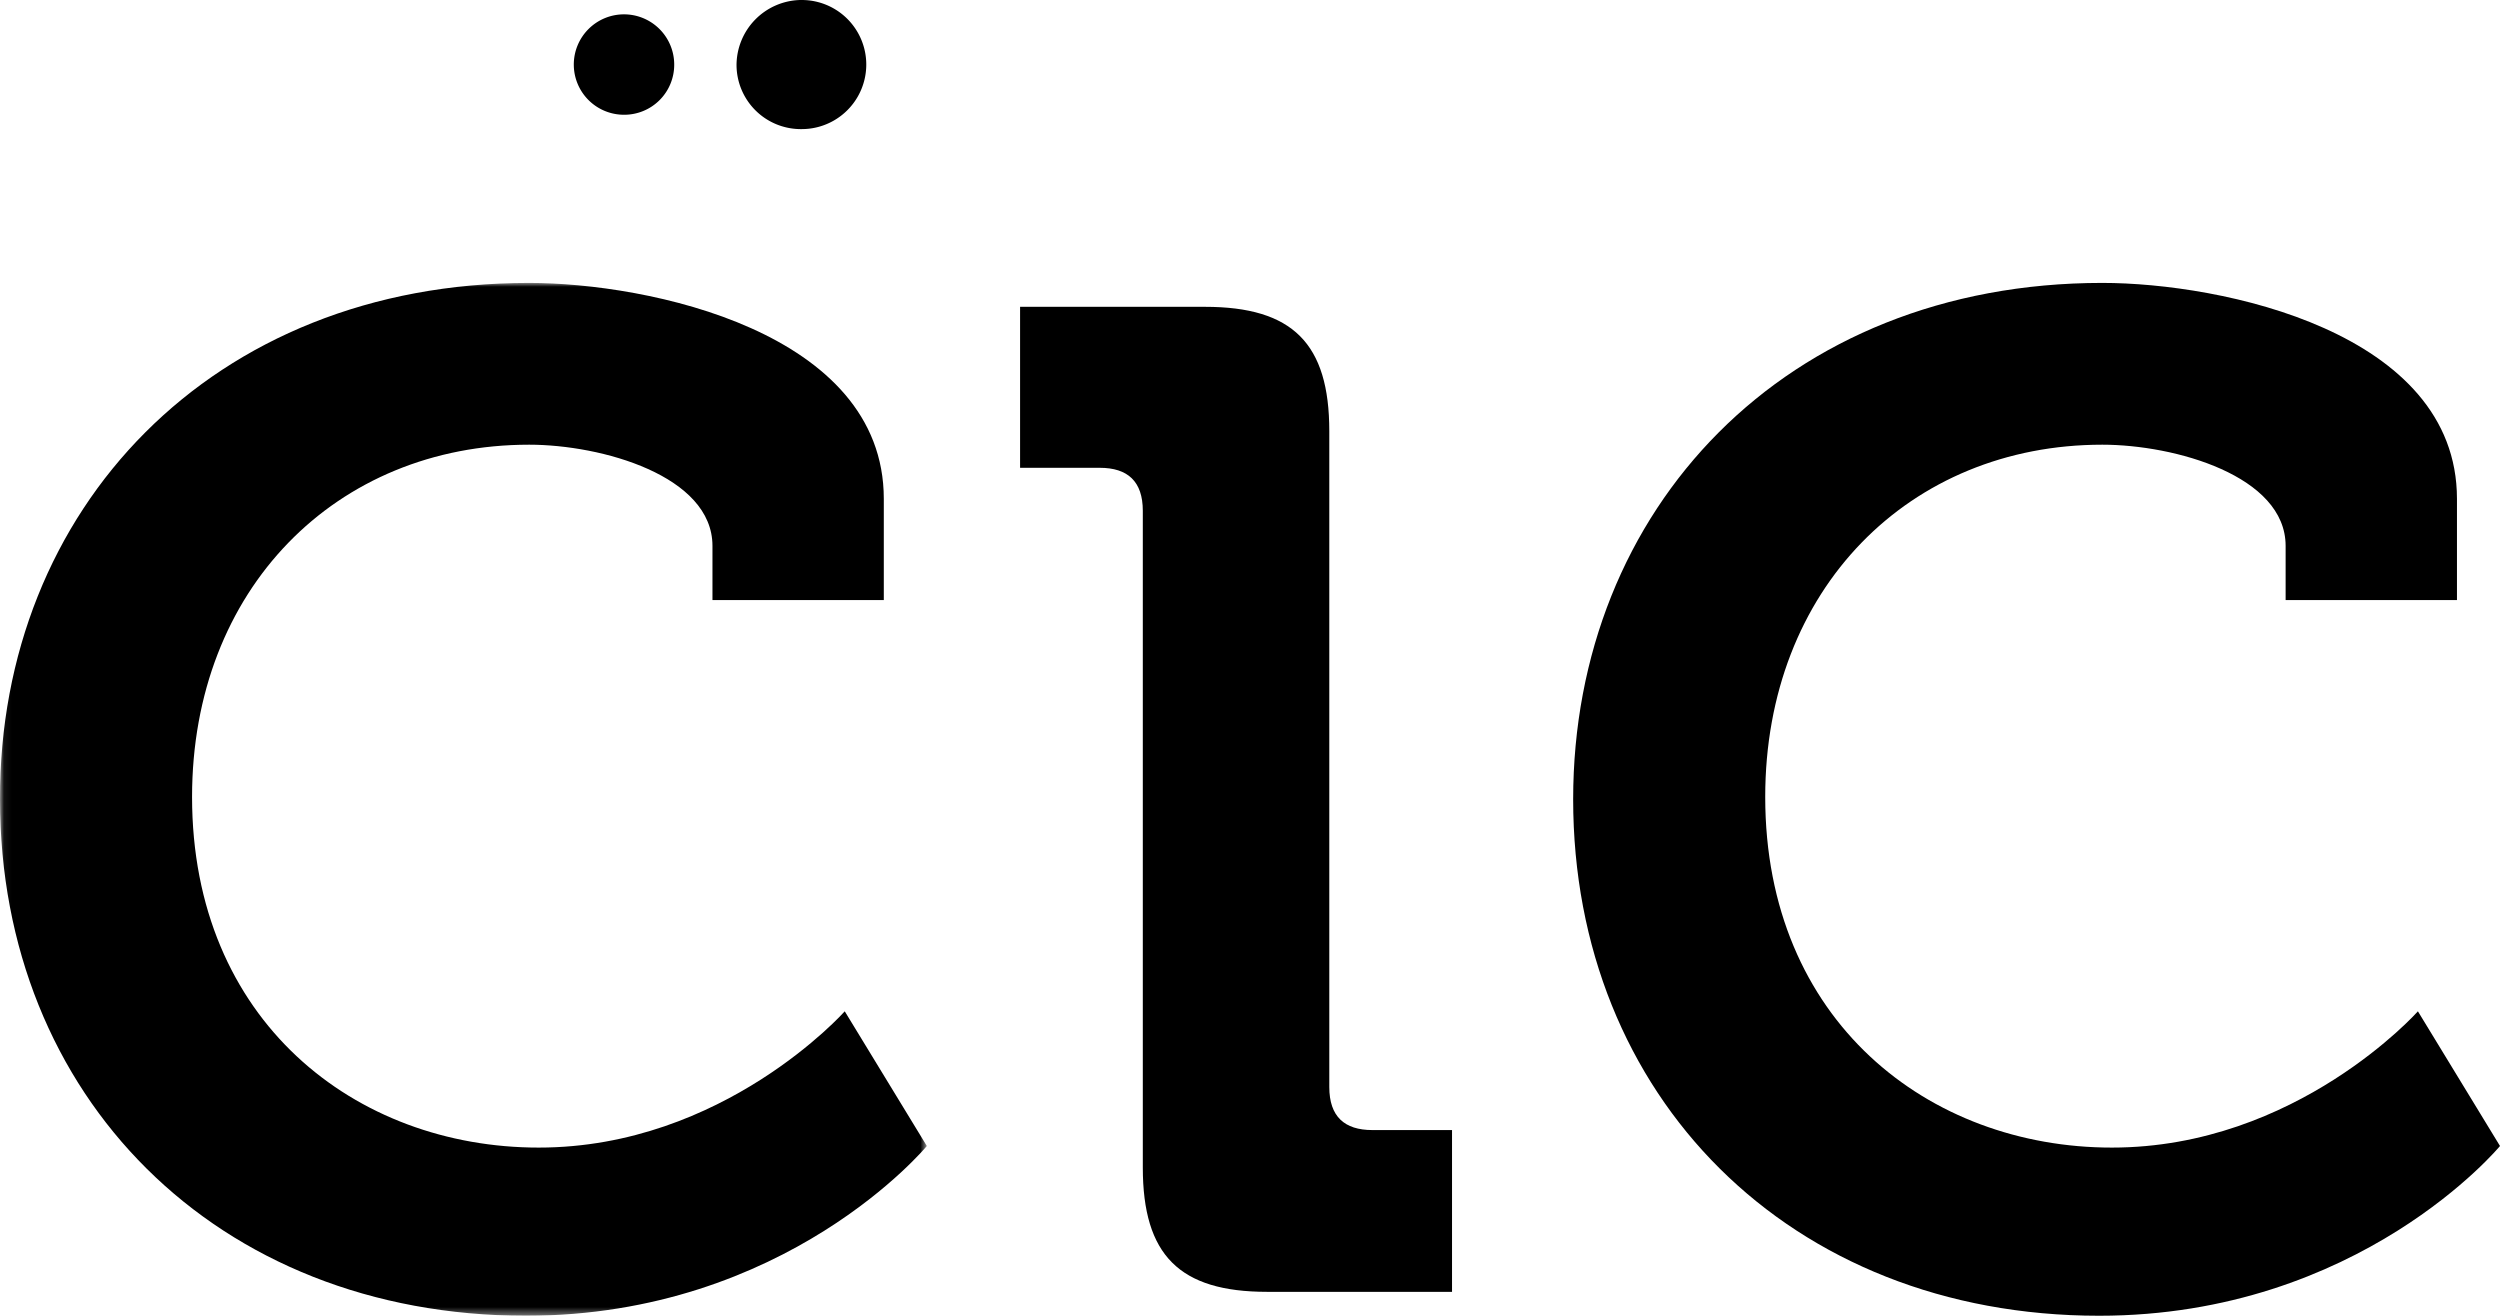 <?xml version="1.0" encoding="UTF-8"?>
<svg xmlns="http://www.w3.org/2000/svg" xmlns:xlink="http://www.w3.org/1999/xlink" id="Warstwa_1" data-name="Warstwa 1" viewBox="0 0 313.7 165.1">
  <defs>
    <style>.cls-1{fill:#fff;}.cls-1,.cls-3{fill-rule:evenodd;}.cls-2{mask:url(#mask);}</style>
    <mask id="mask" x="0" y="35.5" width="116.3" height="129.6" maskUnits="userSpaceOnUse">
      <g transform="translate(0 -4.25)">
        <g id="mask-2">
          <polygon id="path-1" class="cls-1" points="0.06 39.75 116.3 39.75 116.3 169.35 0.06 169.35 0.06 39.75"></polygon>
        </g>
      </g>
    </mask>
  </defs>
  <g id="Group-3">
    <g class="cls-2">
      <path id="Fill-1" class="cls-3" d="M66.4,39.75c14.9,0,44.5,6.1,44.5,27.1v12.7H89.4v-6.8c0-8.8-13.9-12.7-23-12.7-24.2,0-42.3,18.1-42.3,44.2,0,28.1,20.5,44,43.5,44,23.2,0,38.4-17.1,38.4-17.1l10.3,16.9s-17.6,21.3-50.3,21.3c-38.9,0-66-27.6-66-64.8-.1-36.4,26.6-64.8,66.4-64.8" transform="translate(0 -4.25)"></path>
    </g>
  </g>
  <path id="Fill-4" class="cls-3" d="M143.4,68.35c0-3.7-1.9-5.4-5.4-5.4H128V42.75h23.2c11,0,15.6,4.6,15.6,15.6v82.3c0,3.7,1.9,5.4,5.4,5.4h10v20.3H159c-11,0-15.6-4.6-15.6-15.6V68.35" transform="translate(0 -4.25)"></path>
  <path id="Fill-5" class="cls-3" d="M263.8,39.75c14.9,0,44.5,6.1,44.5,27.1v12.7H286.8v-6.8c0-8.8-13.9-12.7-23-12.7-24.2,0-42.3,18.1-42.3,44.2,0,28.1,20.5,44,43.5,44,23.2,0,38.4-17.1,38.4-17.1l10.3,16.9s-17.6,21.3-50.3,21.3c-38.9,0-66-27.6-66-64.8,0-36.4,26.6-64.8,66.4-64.8" transform="translate(0 -4.25)"></path>
  <path id="Fill-6" class="cls-3" d="M78.3,18.65a6.3,6.3,0,1,1,6.3-6.3,6.27,6.27,0,0,1-6.3,6.3" transform="translate(0 -4.25)"></path>
  <path id="Fill-7" class="cls-3" d="M100.42,20.45a8.07,8.07,0,0,1-8-8,8.2,8.2,0,0,1,8-8.2h.18a8.1,8.1,0,0,1,0,16.2h-.18" transform="translate(0 -4.25)"></path>
</svg>
